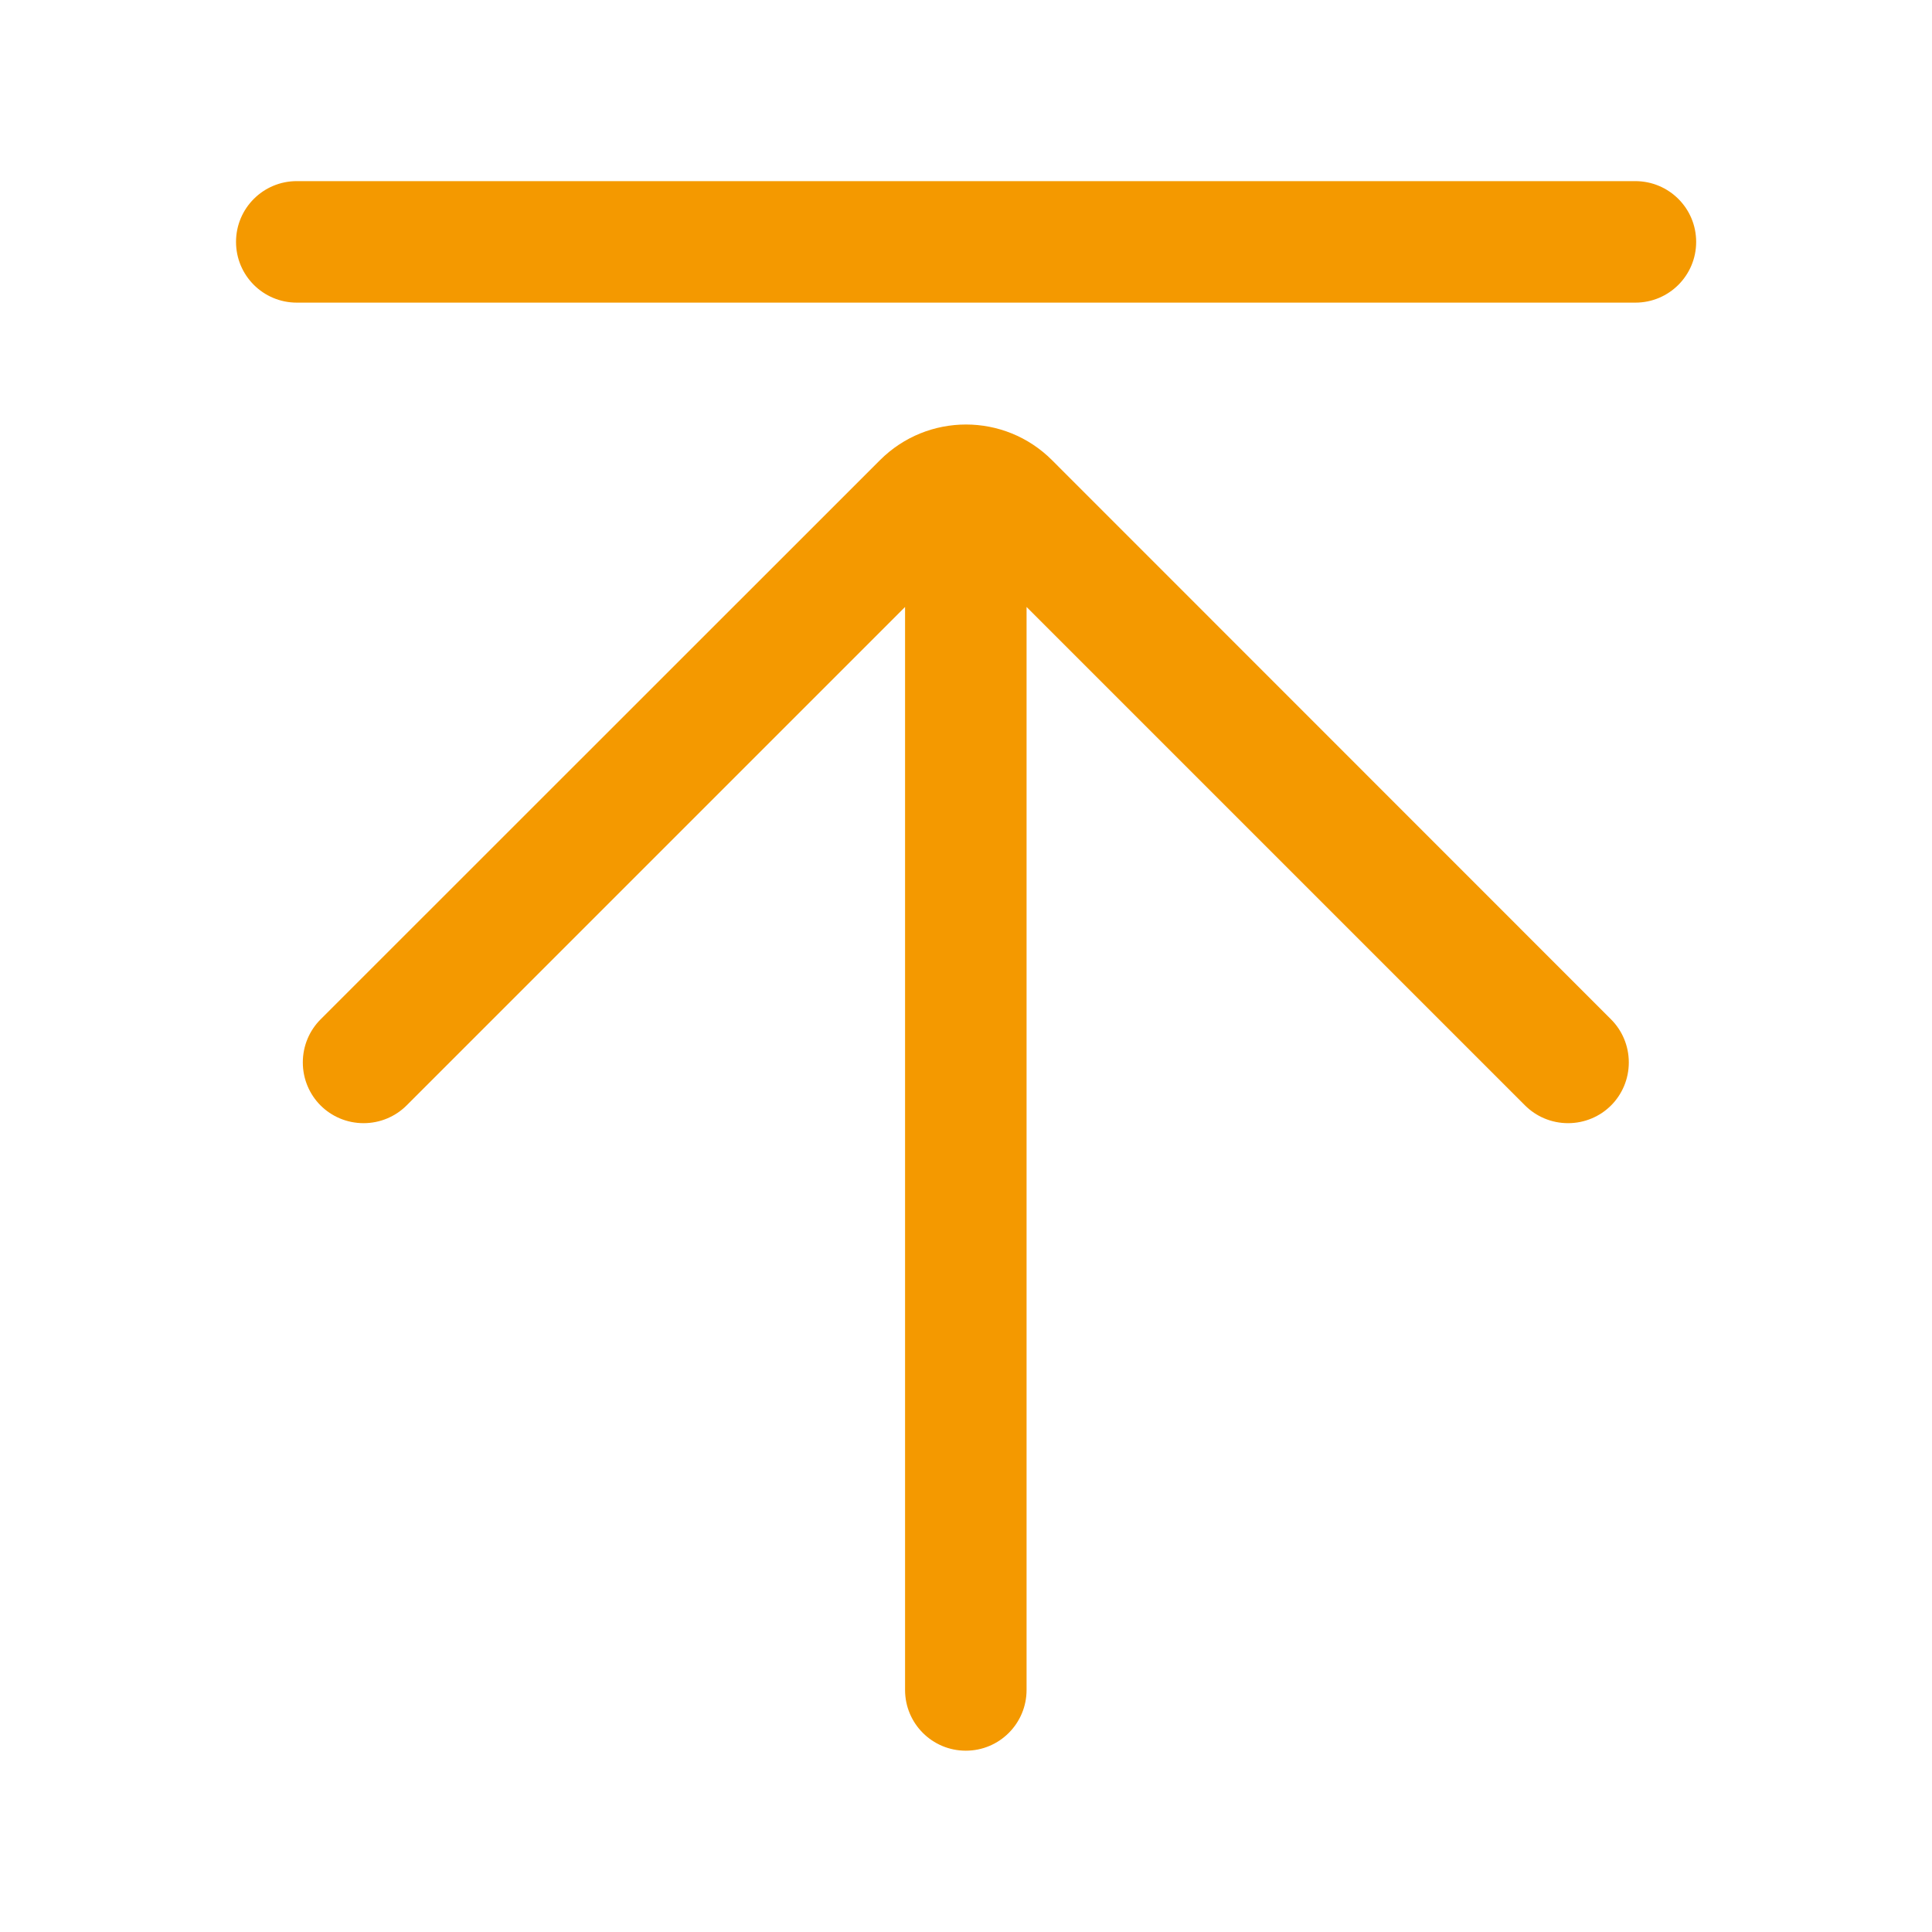 <?xml version="1.0" standalone="no"?><!DOCTYPE svg PUBLIC "-//W3C//DTD SVG 1.1//EN" "http://www.w3.org/Graphics/SVG/1.1/DTD/svg11.dtd"><svg t="1523933831397" class="icon" style="" viewBox="0 0 1024 1024" version="1.1" xmlns="http://www.w3.org/2000/svg" p-id="2348" xmlns:xlink="http://www.w3.org/1999/xlink" width="200" height="200"><defs><style type="text/css"></style></defs><path d="M866.7 96H157.3c-17.8 0-32.2 14.4-32.2 32.2 0 17.8 14.4 32.2 32.2 32.2h709.5c17.8 0 32.2-14.4 32.2-32.2 0-17.8-14.4-32.2-32.3-32.2zM512 225c-16.5 0-33 6.3-45.6 18.9L169.9 540.3c-5.8 5.8-9.4 13.9-9.4 22.8s3.6 17 9.4 22.8c5.8 5.8 13.9 9.4 22.8 9.4s17-3.6 22.8-9.4l264.2-264.2v574c0 17.8 14.4 32.2 32.2 32.2 17.8 0 32.2-14.4 32.2-32.2v-574l264.2 264.2c5.8 5.8 13.9 9.4 22.8 9.4s17-3.6 22.8-9.4c5.8-5.8 9.4-13.9 9.4-22.8s-3.6-17-9.4-22.8L557.6 243.9C545 231.3 528.5 225 512 225z" p-id="2349" fill="#F49900"></path></svg>